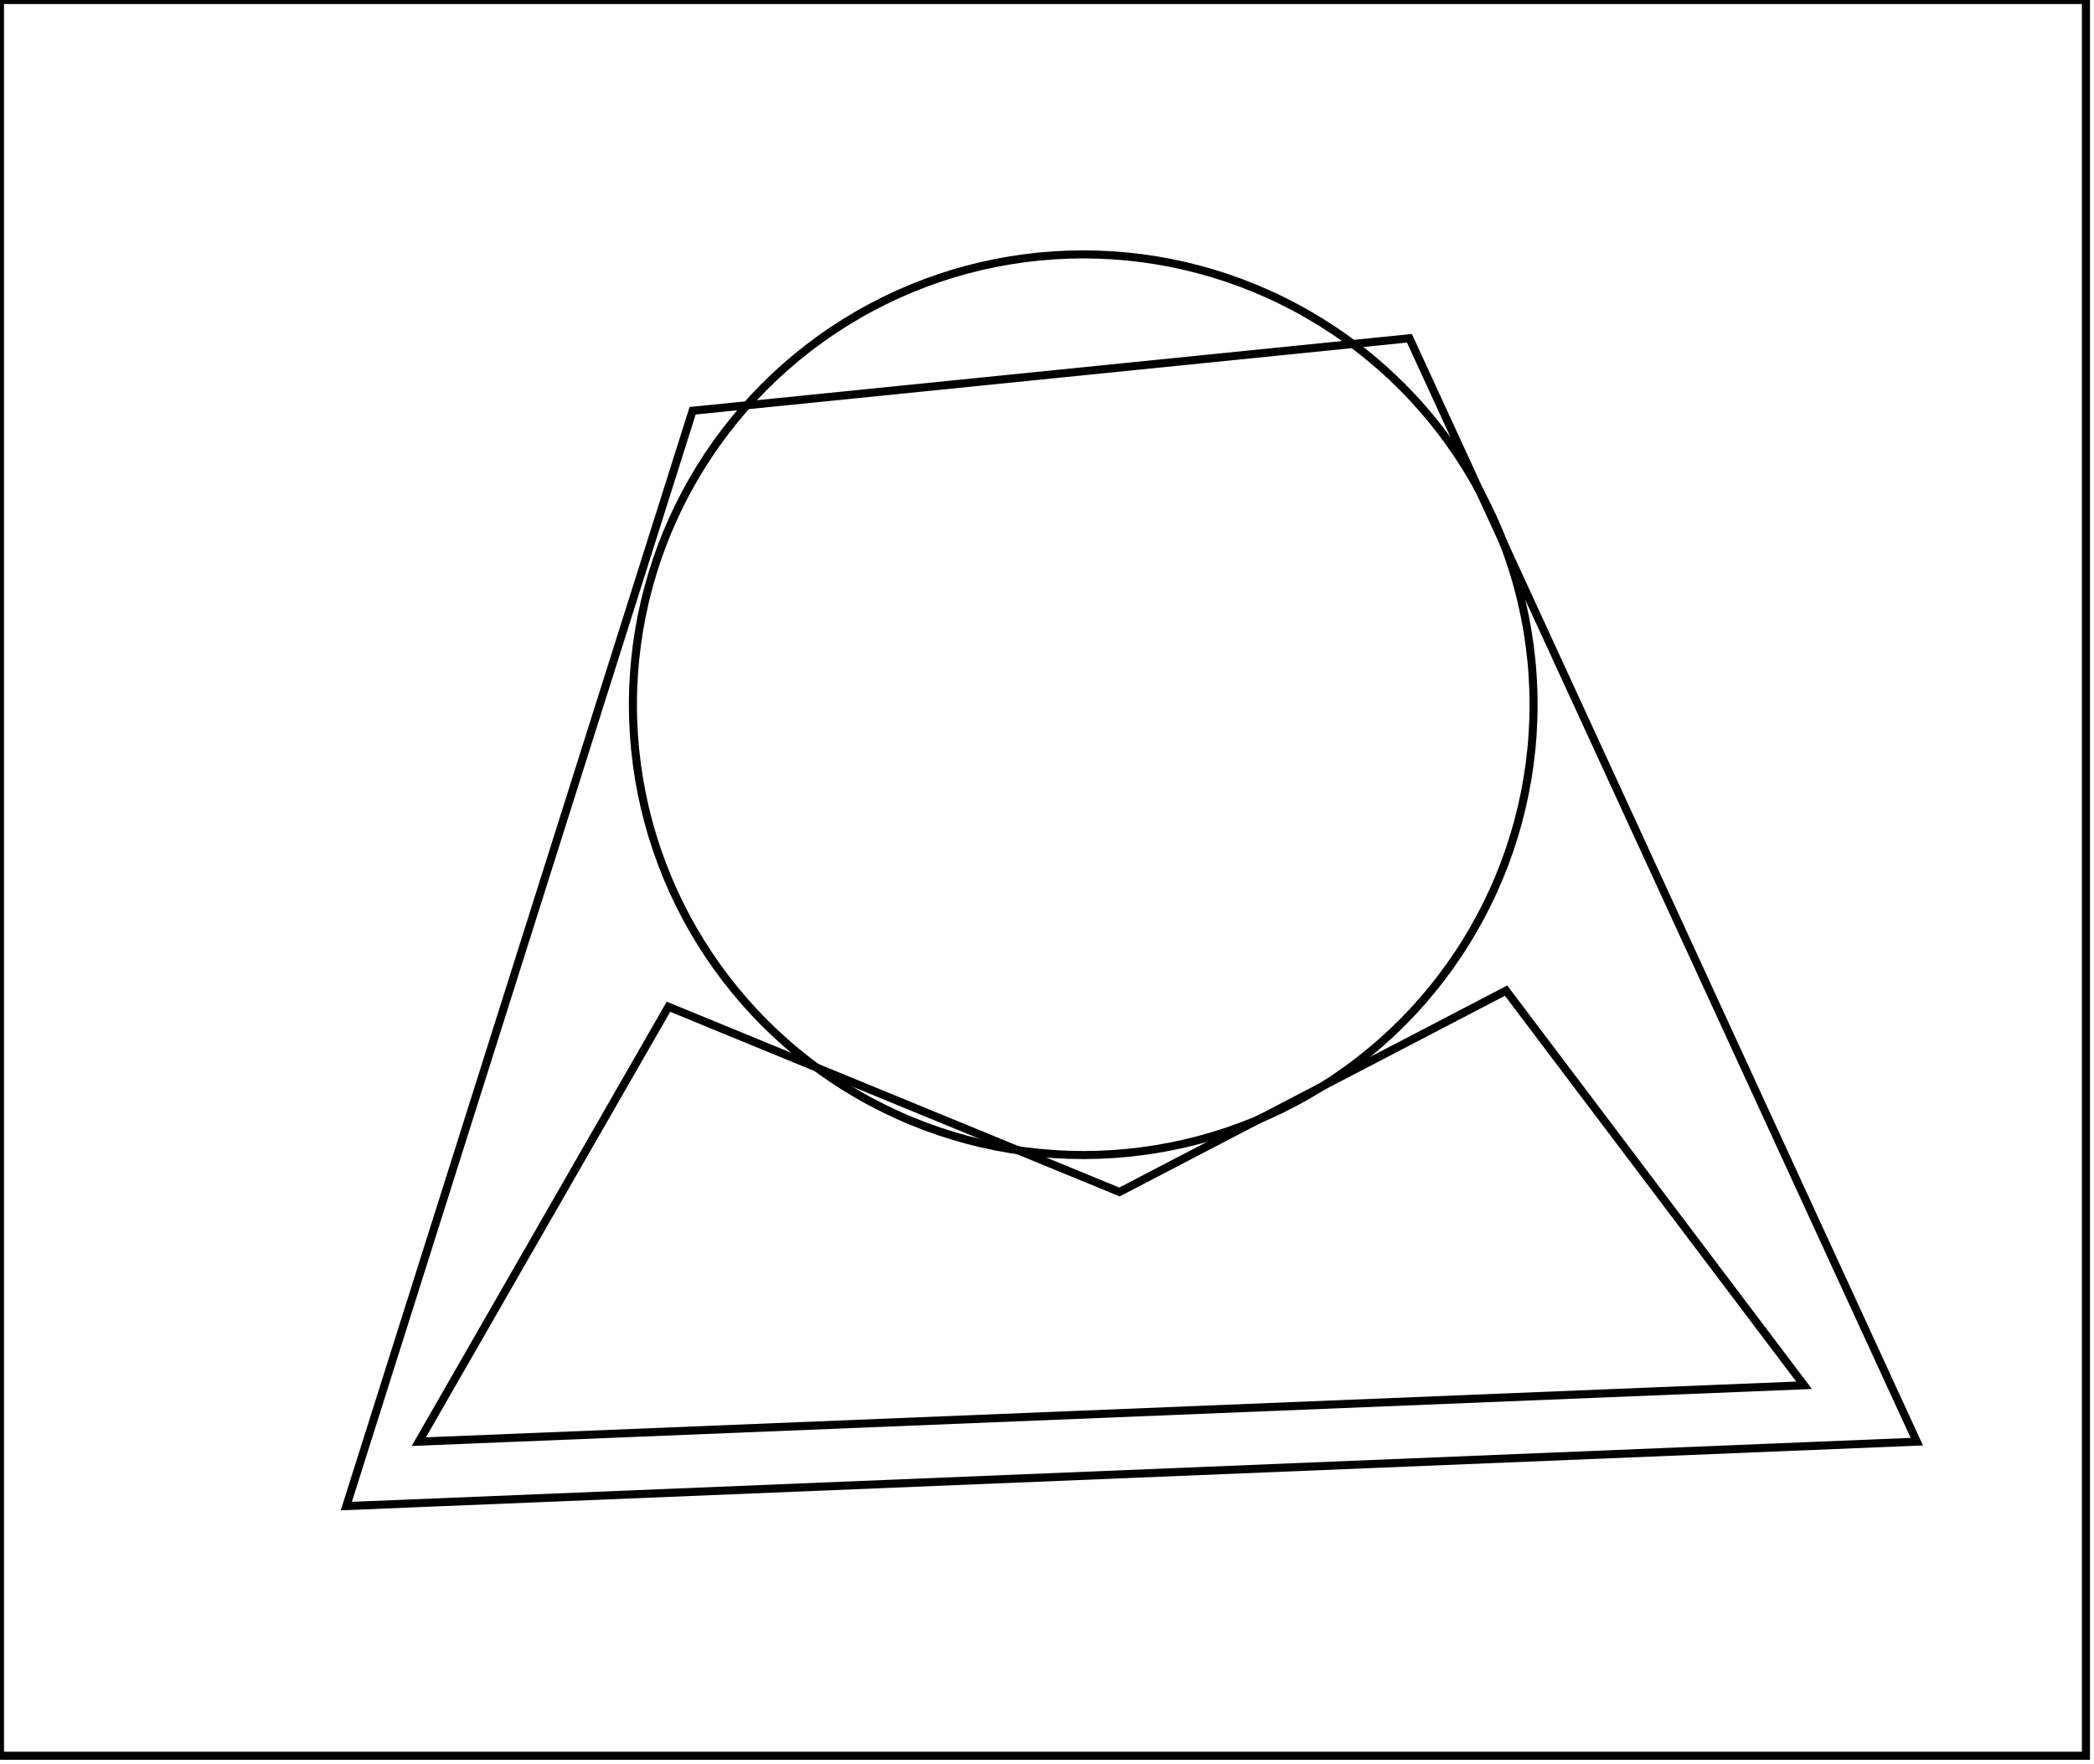 <?xml version="1.0" encoding="utf-8" ?>
<svg baseProfile="full" height="219" version="1.1" width="260" xmlns="http://www.w3.org/2000/svg" xmlns:ev="http://www.w3.org/2001/xml-events" xmlns:xlink="http://www.w3.org/1999/xlink"><defs /><rect fill="white" height="219" width="260" x="0" y="0" /><path d="M 224,172 L 187,123 L 139,148 L 83,125 L 52,179 Z" fill="none" stroke="black" stroke-width="1" /><circle cx="134.5" cy="87.5" fill="none" r="55.915" stroke="black" stroke-width="1" /><path d="M 86,51 L 175,42 L 238,179 L 43,187 Z" fill="none" stroke="black" stroke-width="1" /><path d="M 0,0 L 0,218 L 259,218 L 259,0 Z" fill="none" stroke="black" stroke-width="1" /></svg>